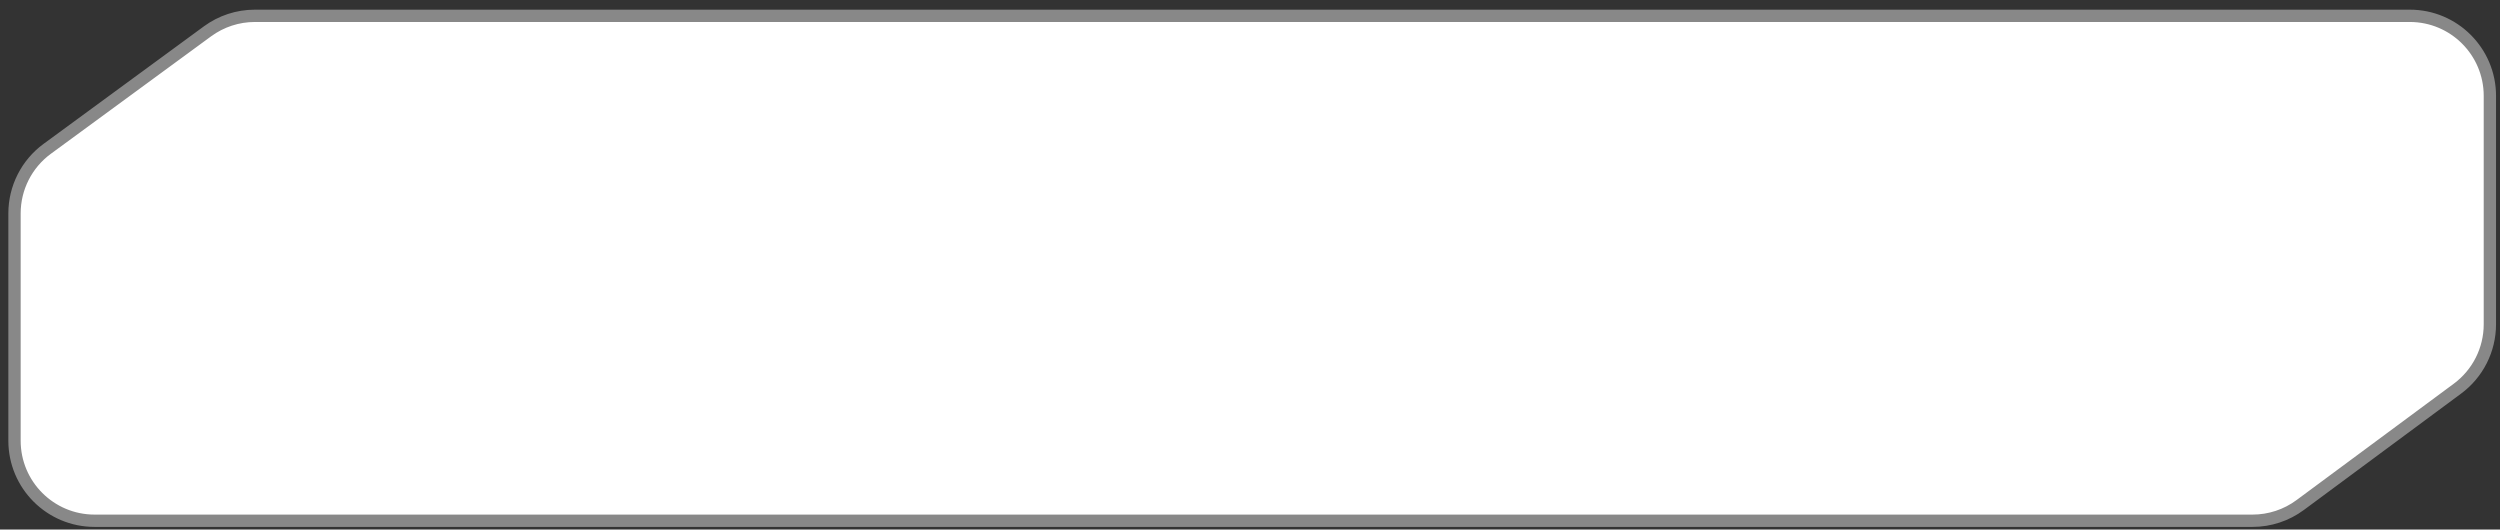 <svg width="203" height="43" viewBox="0 0 203 43" fill="none" xmlns="http://www.w3.org/2000/svg">
<rect x="0" y="0" width="203" height="43" fill="#333333" stroke="none"/>
<path d="M202.178 26.334V7.785C202.178 4.195 199.268 1.285 195.678 1.285H20.694C19.312 1.285 17.966 1.726 16.851 2.543L3.835 12.084C2.165 13.308 1.178 15.255 1.178 17.326V35.785C1.178 39.375 4.088 42.285 7.678 42.285H182.908C184.3 42.285 185.655 41.838 186.774 41.01L199.545 31.558C201.201 30.333 202.178 28.394 202.178 26.334Z" fill="white" stroke="#888888"/>
</svg>
